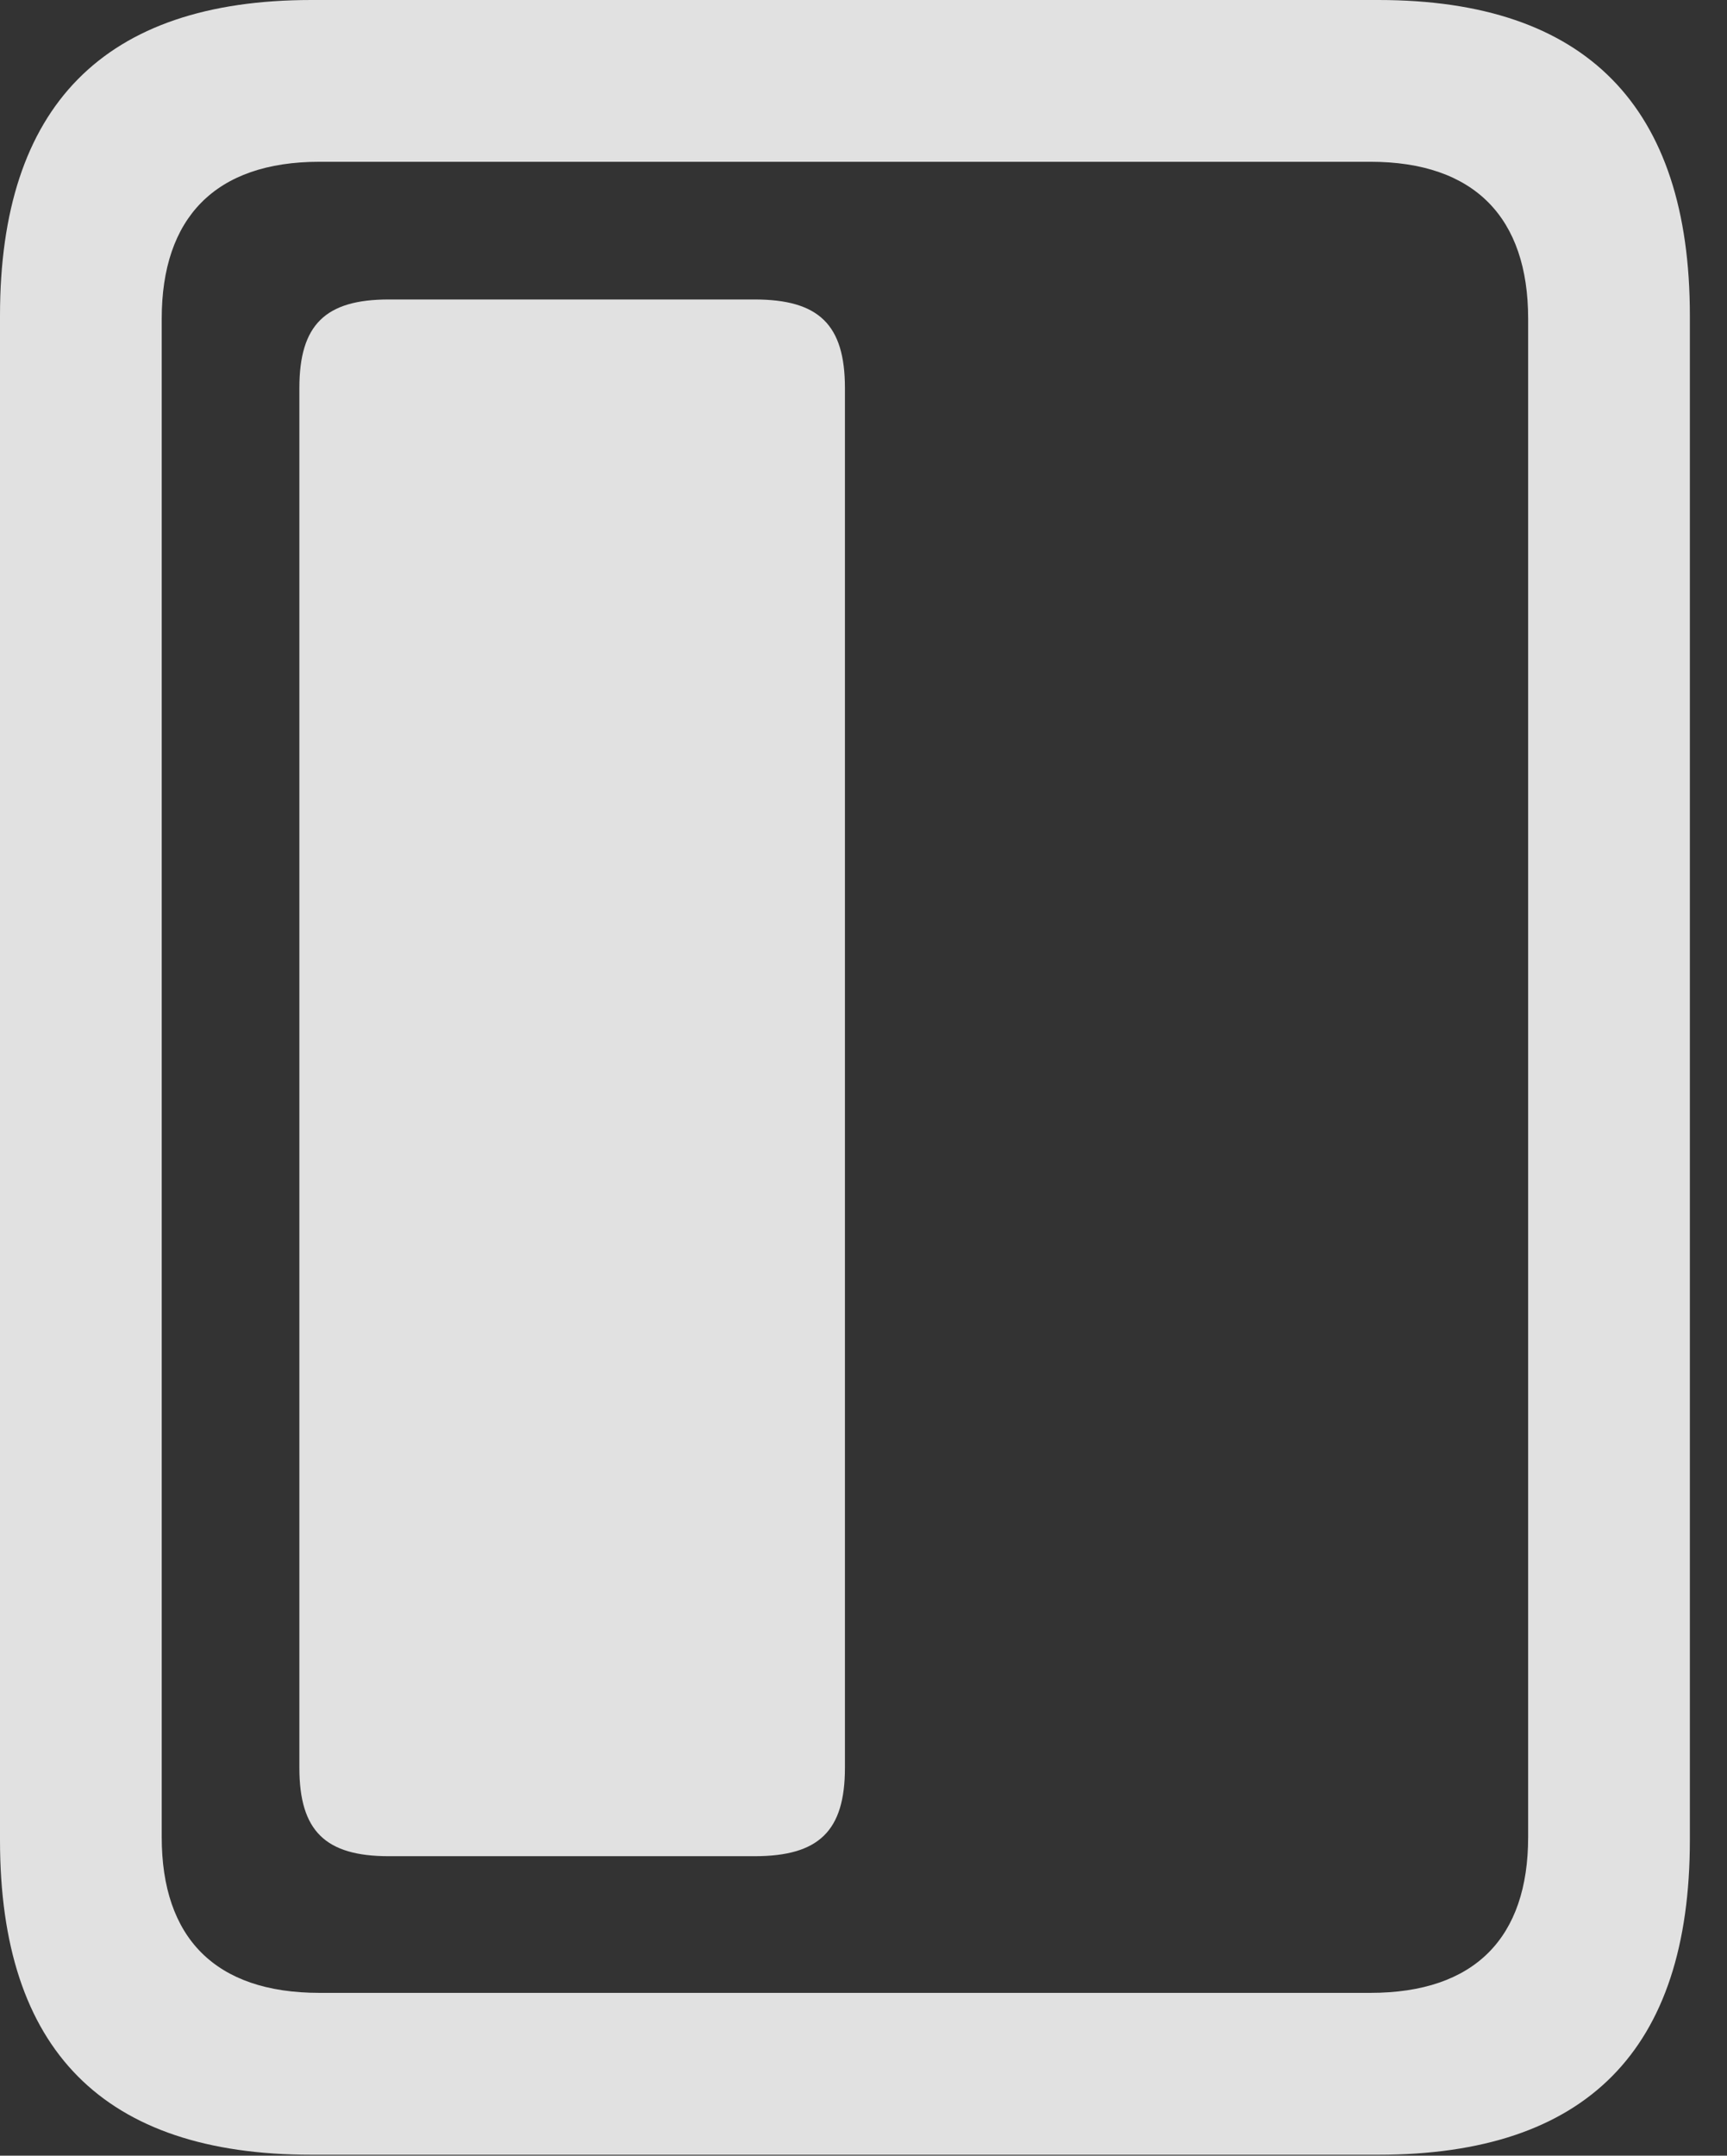 <?xml version="1.0" encoding="UTF-8"?>
<!--Generator: Apple Native CoreSVG 326-->
<!DOCTYPE svg
PUBLIC "-//W3C//DTD SVG 1.1//EN"
       "http://www.w3.org/Graphics/SVG/1.1/DTD/svg11.dtd">
<svg version="1.1" xmlns="http://www.w3.org/2000/svg" xmlns:xlink="http://www.w3.org/1999/xlink" viewBox="0 0 16.787 20.947">
 <rect x="0" y="0" width="16.787" height="20.947" fill="#333333" stroke="none"/>
 <g>
  <rect height="20.947" opacity="0" width="16.787" x="0" y="0"/>
  <path d="M0 17.881C0 19.922 1.006 20.938 3.027 20.938L13.398 20.938C15.42 20.938 16.426 19.922 16.426 17.881L16.426 3.066C16.426 1.035 15.42 0 13.398 0L3.027 0C1.006 0 0 1.035 0 3.066ZM1.572 17.852L1.572 3.096C1.572 2.119 2.09 1.572 3.105 1.572L13.32 1.572C14.336 1.572 14.854 2.119 14.854 3.096L14.854 17.852C14.854 18.828 14.336 19.365 13.32 19.365L3.105 19.365C2.09 19.365 1.572 18.828 1.572 17.852Z" fill="white" fill-opacity="0.85"/>
  <path d="M3.779 18.037L7.334 18.037C7.959 18.037 8.213 17.793 8.213 17.178L8.213 3.77C8.213 3.154 7.959 2.91 7.334 2.91L3.779 2.91C3.164 2.91 2.91 3.154 2.91 3.77L2.91 17.178C2.91 17.793 3.164 18.037 3.779 18.037Z" fill="white" fill-opacity="0.85"/>
 </g>
</svg>
